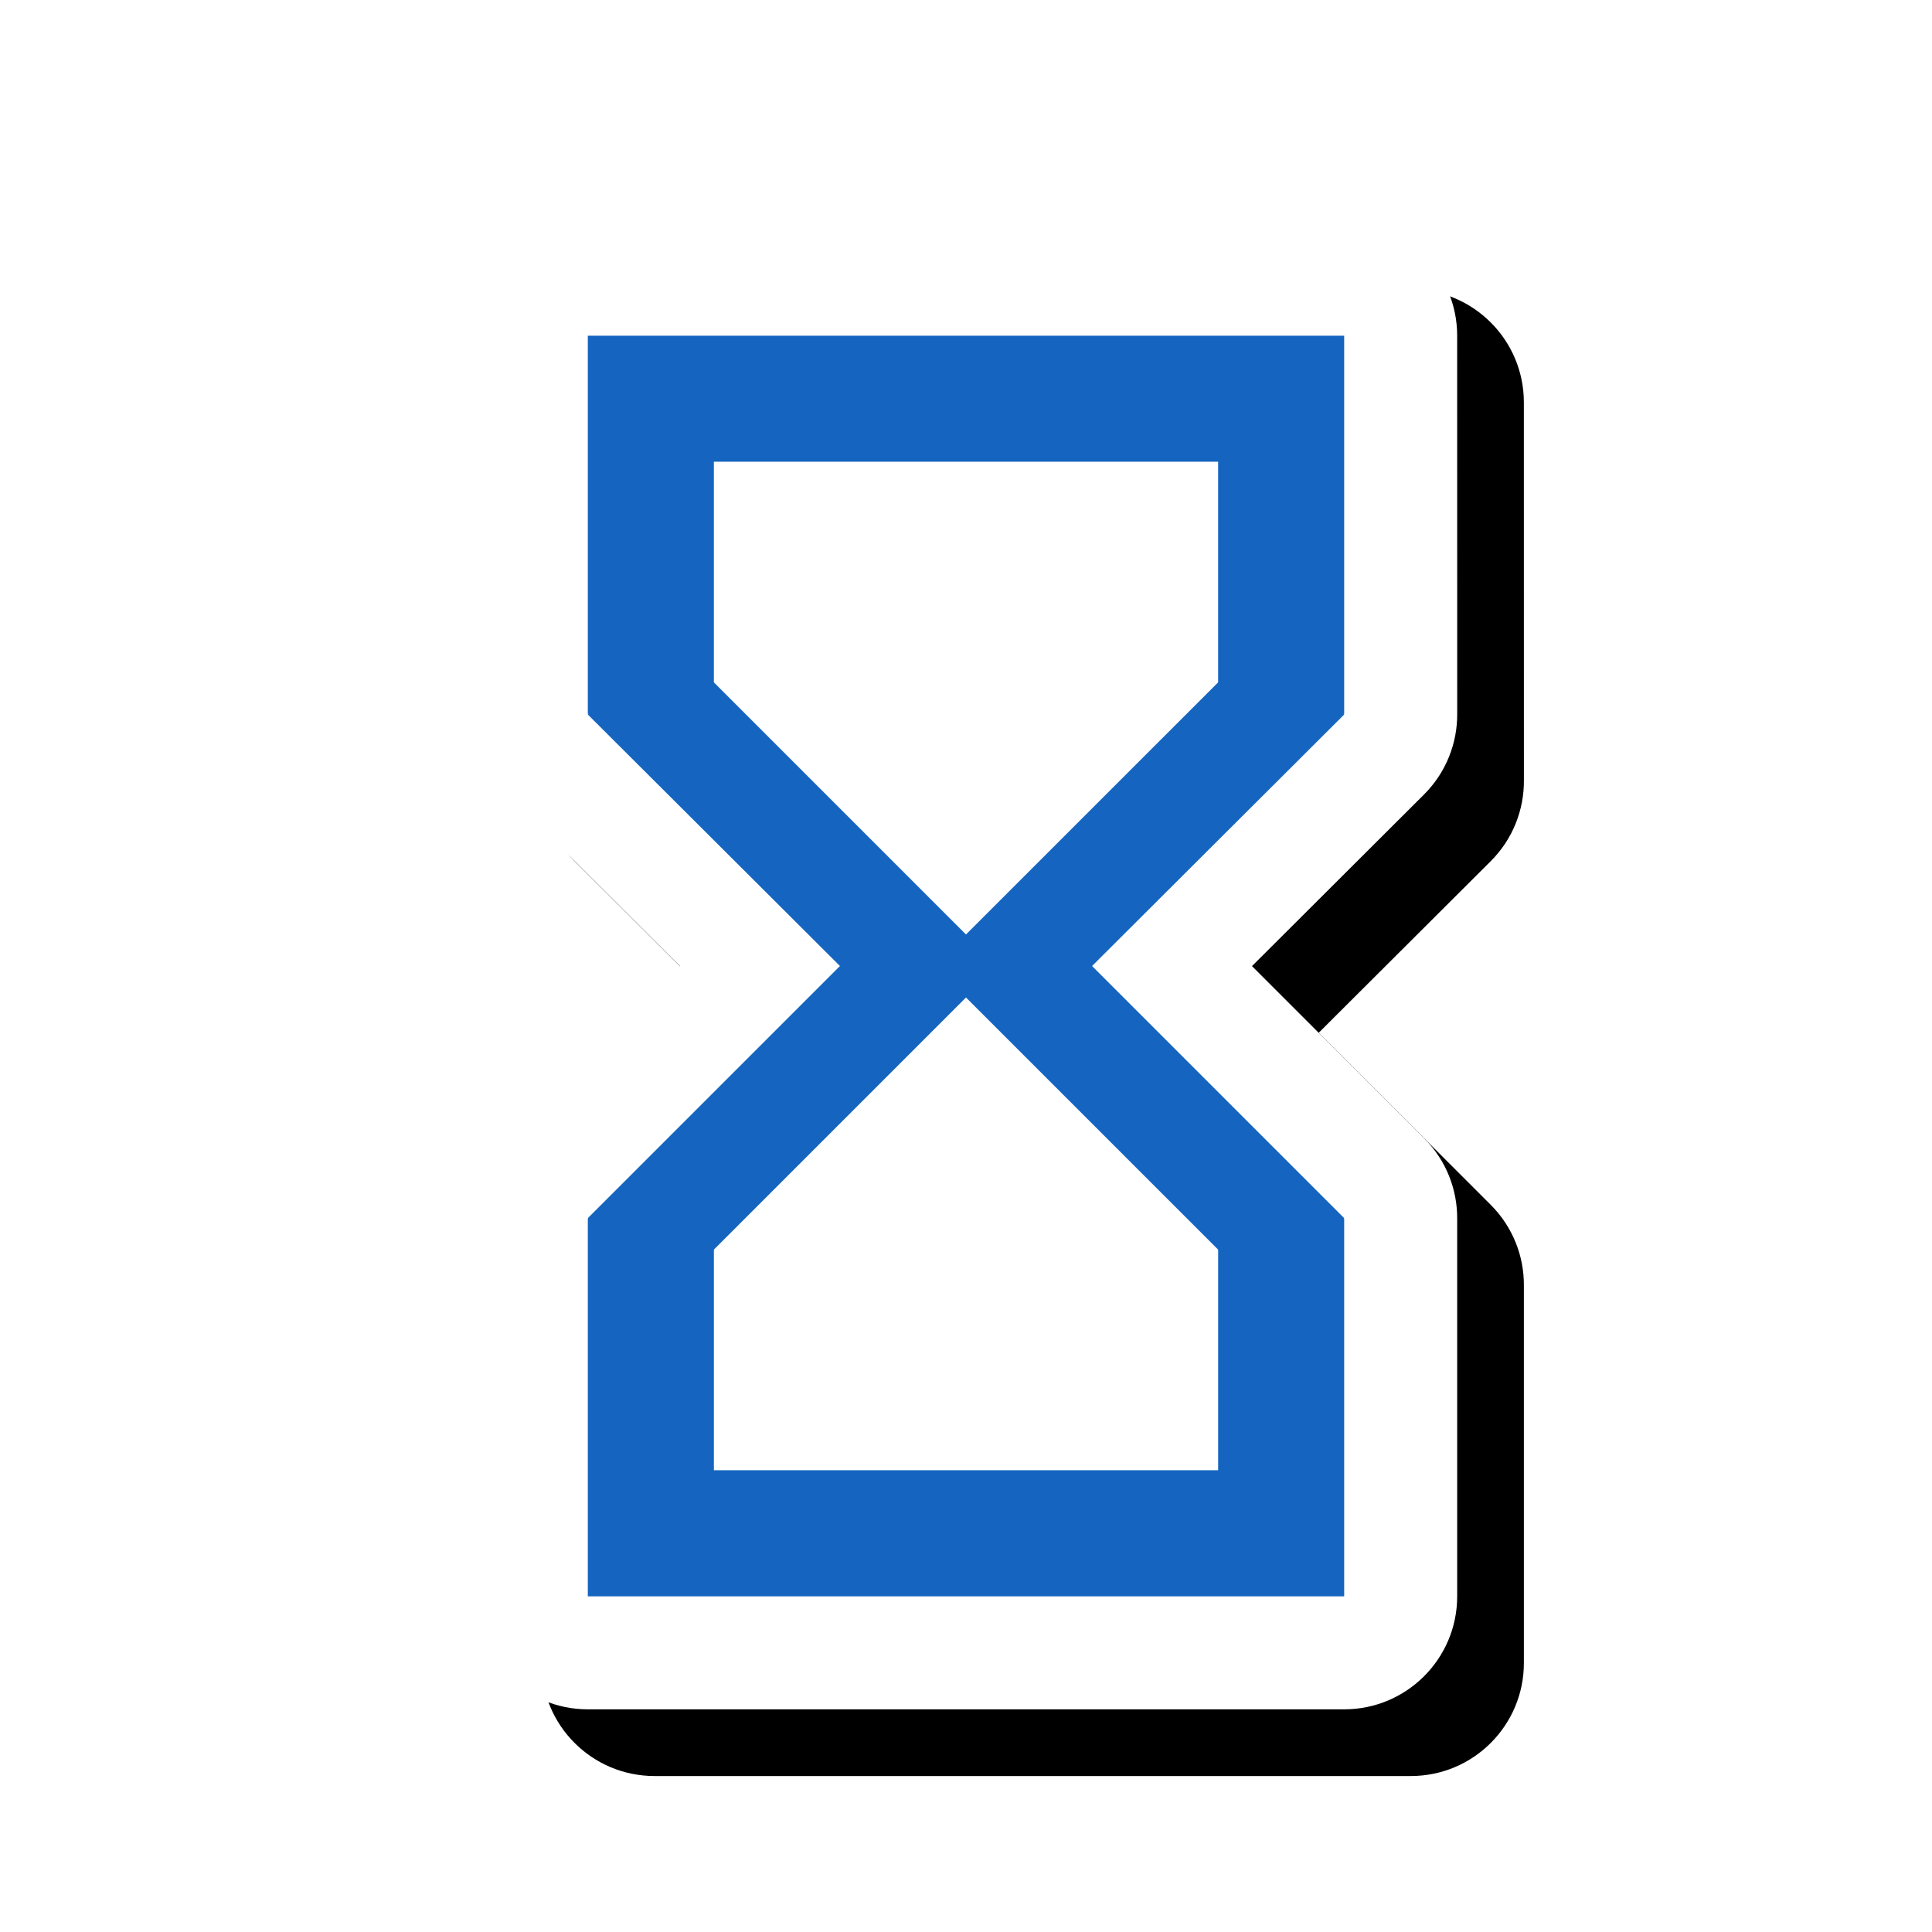 <svg version="1.1" xmlns="http://www.w3.org/2000/svg" xmlns:xlink="http://www.w3.org/1999/xlink" viewBox="0,0,1024,1024">
	<!-- Color names: teamapps-color-1, teamapps-effect-color-1 -->
	<desc>hourglass_empty icon - Licensed under Apache License v2.0 (http://www.apache.org/licenses/LICENSE-2.0) - Created with Iconfu.com - Derivative work of Material icons (Copyright Google Inc.)</desc>
	<defs>
		<clipPath id="clip-dh2sFTbb">
			<path d="M194,60.37h706.7v963.63h-706.7z"/>
		</clipPath>
		<filter id="filter-D9WaauU1" x="-12%" y="-8%" width="185%" height="140%" color-interpolation-filters="sRGB">
			<feColorMatrix values="1 0 0 0 0 0 1 0 0 0 0 0 1 0 0 0 0 0 0.17 0" in="SourceGraphic"/>
			<feOffset dx="14.14" dy="14.14"/>
			<feGaussianBlur stdDeviation="11" result="blur0"/>
			<feColorMatrix values="1 0 0 0 0 0 1 0 0 0 0 0 1 0 0 0 0 0 0.25 0" in="SourceGraphic"/>
			<feOffset dx="21.21" dy="21.21"/>
			<feGaussianBlur stdDeviation="20" result="blur1"/>
			<feMerge>
				<feMergeNode in="blur0"/>
				<feMergeNode in="blur1"/>
			</feMerge>
		</filter>
	</defs>
	<g fill="none" fill-rule="nonzero" style="mix-blend-mode: normal">
		<g clip-path="url(#clip-dh2sFTbb)">
			<path d="M772.35,378.25c0.12,15.42 -5.75,31.05 -17.6,42.86l-91.17,90.94l91.22,91.22c11.81,11.81 17.66,27.41 17.54,42.8l0,200.01c0,33.08 -26.82,59.9 -59.9,59.9h-400.9c-33.08,0 -59.9,-26.82 -59.9,-59.9l0,-200.01c-0.11,-15.39 5.73,-30.99 17.54,-42.8l91.22,-91.22l-91.17,-90.94c-11.84,-11.81 -17.71,-27.44 -17.6,-42.86l0,-200.33c0,-33.08 26.82,-59.9 59.9,-59.9h400.9c33.08,0 59.9,26.82 59.9,59.9z" fill="#000000" filter="url(#filter-D9WaauU1)"/>
		</g>
		<g color="#ffffff" class="teamapps-effect-color-1">
			<path d="M772.35,378.25c0.12,15.42 -5.75,31.05 -17.6,42.86l-91.17,90.94l91.22,91.22c11.81,11.81 17.66,27.41 17.54,42.8l0,200.01c0,33.08 -26.82,59.9 -59.9,59.9h-400.9c-33.08,0 -59.9,-26.82 -59.9,-59.9l0,-200.01c-0.11,-15.39 5.73,-30.99 17.54,-42.8l91.22,-91.22l-91.17,-90.94c-11.84,-11.81 -17.71,-27.44 -17.6,-42.86l0,-200.33c0,-33.08 26.82,-59.9 59.9,-59.9h400.9c33.08,0 59.9,26.82 59.9,59.9z" fill="currentColor"/>
		</g>
		<g>
			<g color="#1565c0" class="teamapps-color-1">
				<path d="M712.45,177.92v200.45h-0.34l0.34,0.34l-133.63,133.3l133.63,133.63l-0.34,0.33h0.34v200.12h-400.9v-200.12h0.34l-0.34,-0.33l133.63,-133.63l-133.63,-133.3l0.34,-0.34h-0.34v-200.45zM512,528.7l-133.63,133.63v116.93h267.27v-116.93zM645.63,361.66v-116.93h-267.27v116.93l133.63,133.63z" fill="currentColor"/>
			</g>
		</g>
	</g>
</svg>